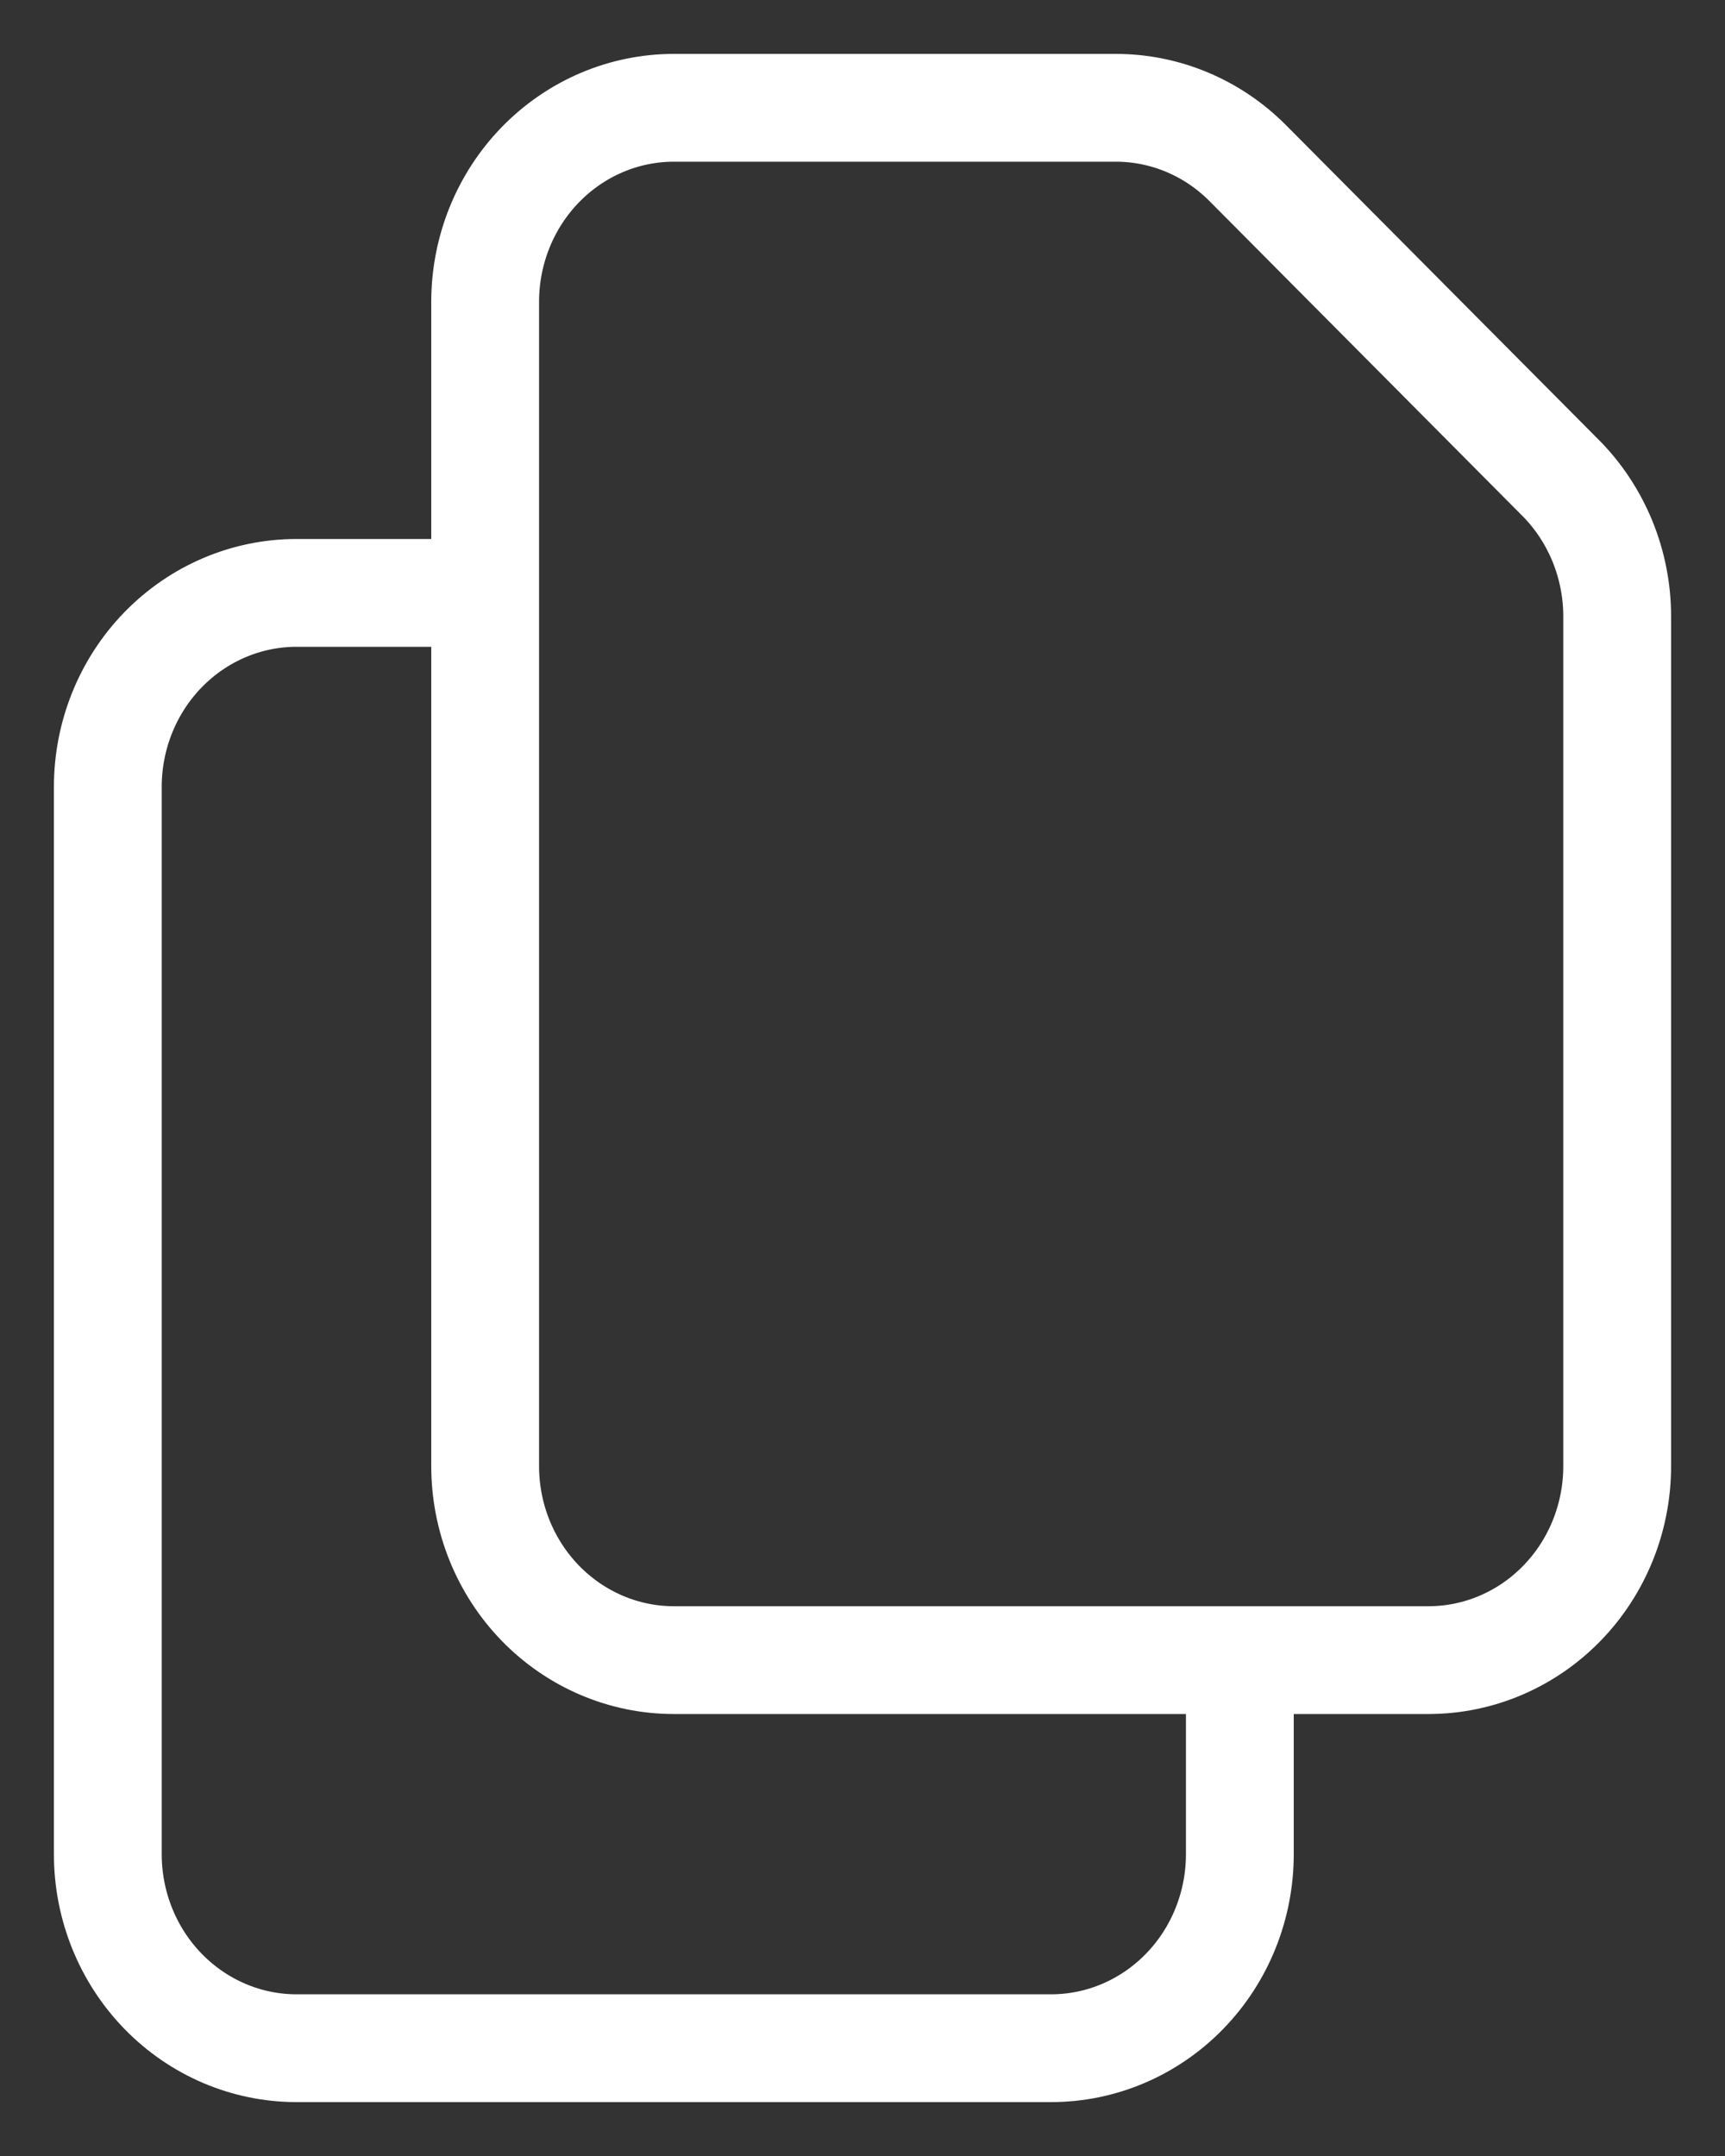 <svg width="16" height="20" viewBox="0 0 16 20" fill="none" xmlns="http://www.w3.org/2000/svg">
<rect x="0" y="0" width="16" height="20" fill="#333333" stroke="none"/>
<path d="M11.5 15.4V17.2C11.5 17.677 11.316 18.135 10.987 18.473C10.659 18.81 10.214 19 9.75 19H2.75C2.286 19 1.841 18.81 1.513 18.473C1.184 18.135 1 17.677 1 17.2V7.3C1 6.823 1.184 6.365 1.513 6.027C1.841 5.69 2.286 5.5 2.75 5.5H4.5M4.5 2.8V13.6C4.5 14.077 4.684 14.535 5.013 14.873C5.341 15.21 5.786 15.4 6.25 15.4H13.25C13.714 15.4 14.159 15.21 14.487 14.873C14.816 14.535 15 14.077 15 13.6V5.718C15 5.478 14.953 5.241 14.863 5.02C14.772 4.799 14.64 4.598 14.473 4.431L11.573 1.513C11.246 1.184 10.807 1 10.349 1H6.25C5.786 1 5.341 1.19 5.013 1.527C4.684 1.865 4.5 2.323 4.5 2.8Z" stroke="white" stroke-linecap="round" stroke-linejoin="round"/>
</svg>
